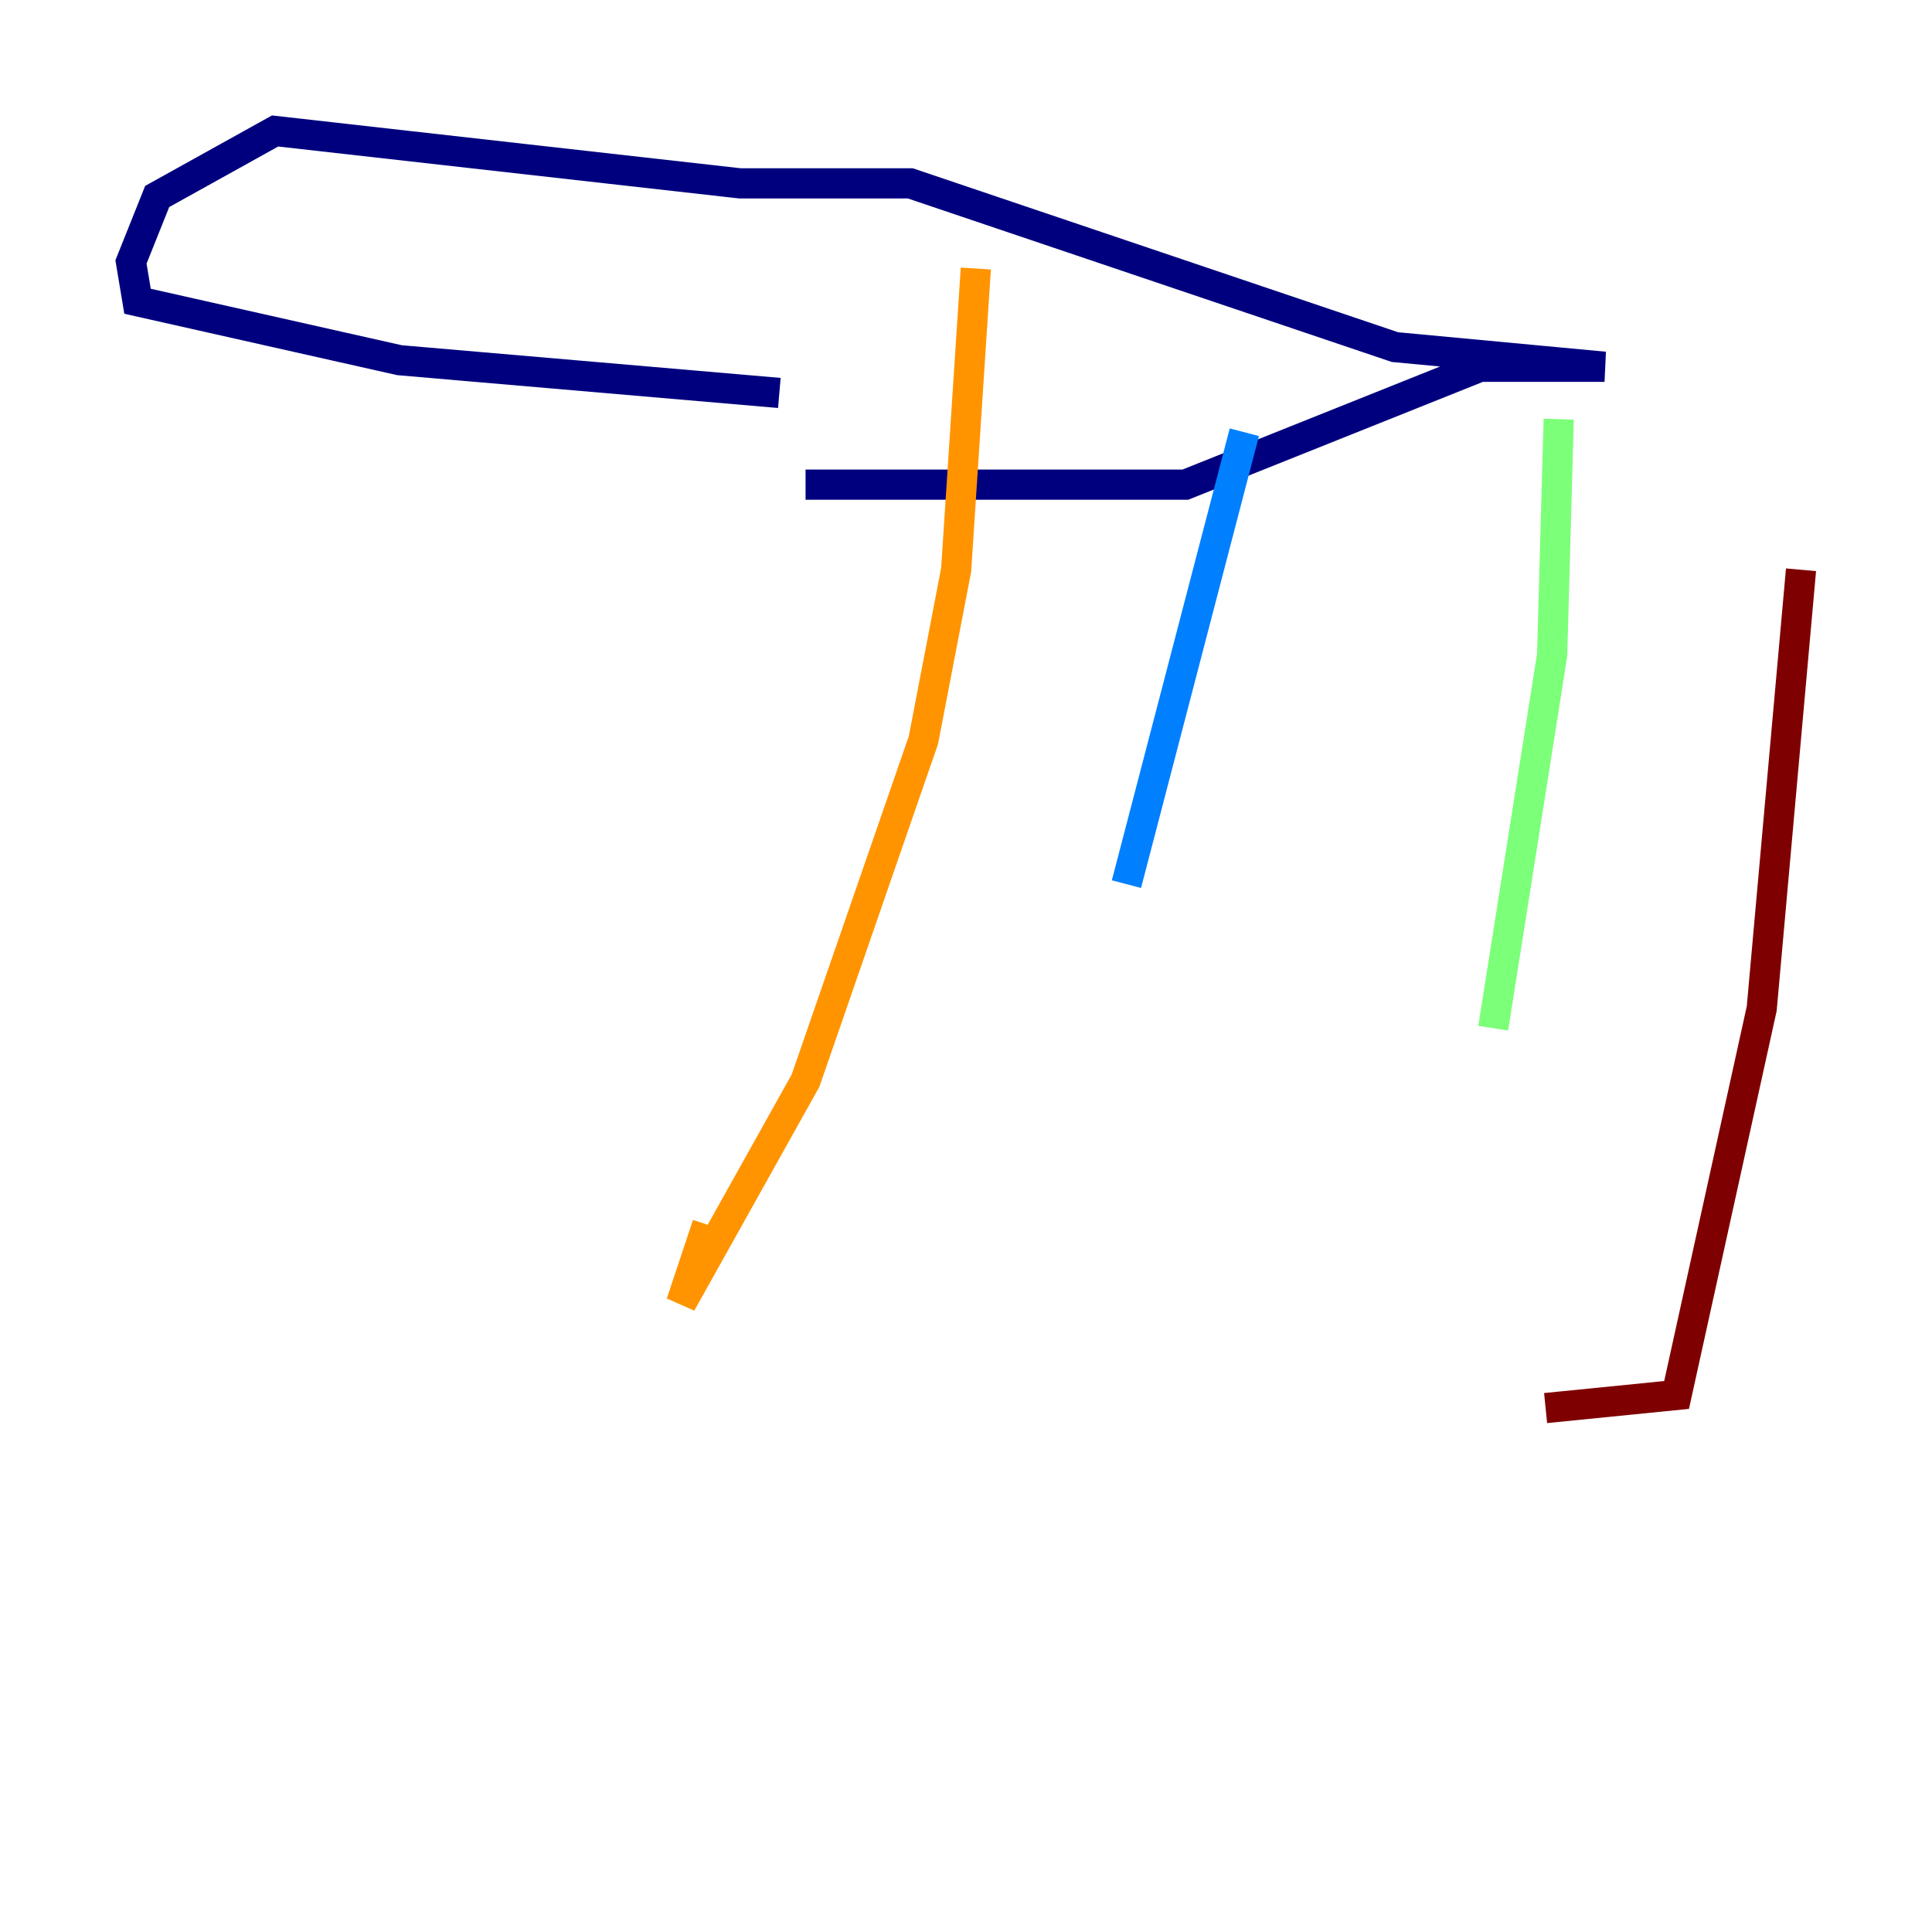 <?xml version="1.0" encoding="utf-8" ?>
<svg baseProfile="tiny" height="128" version="1.2" viewBox="0,0,128,128" width="128" xmlns="http://www.w3.org/2000/svg" xmlns:ev="http://www.w3.org/2001/xml-events" xmlns:xlink="http://www.w3.org/1999/xlink"><defs /><polyline fill="none" points="53.37,32.108 78.536,32.108 98.061,24.298 106.305,24.298 92.42,22.997 60.312,12.149 49.031,12.149 18.224,8.678 10.414,13.017 8.678,17.356 9.112,19.959 26.468,23.864 51.634,26.034" stroke="#00007f" stroke-width="2" /><polyline fill="none" points="82.441,28.637 74.63,58.576" stroke="#0080ff" stroke-width="2" /><polyline fill="none" points="103.268,27.77 102.834,43.39 98.929,68.122" stroke="#7cff79" stroke-width="2" /><polyline fill="none" points="64.651,17.79 63.349,37.749 61.18,49.031 53.37,71.593 45.125,86.346 46.861,81.139" stroke="#ff9400" stroke-width="2" /><polyline fill="none" points="119.322,37.749 116.719,66.82 111.078,92.42 102.4,93.288" stroke="#7f0000" stroke-width="2" /></svg>